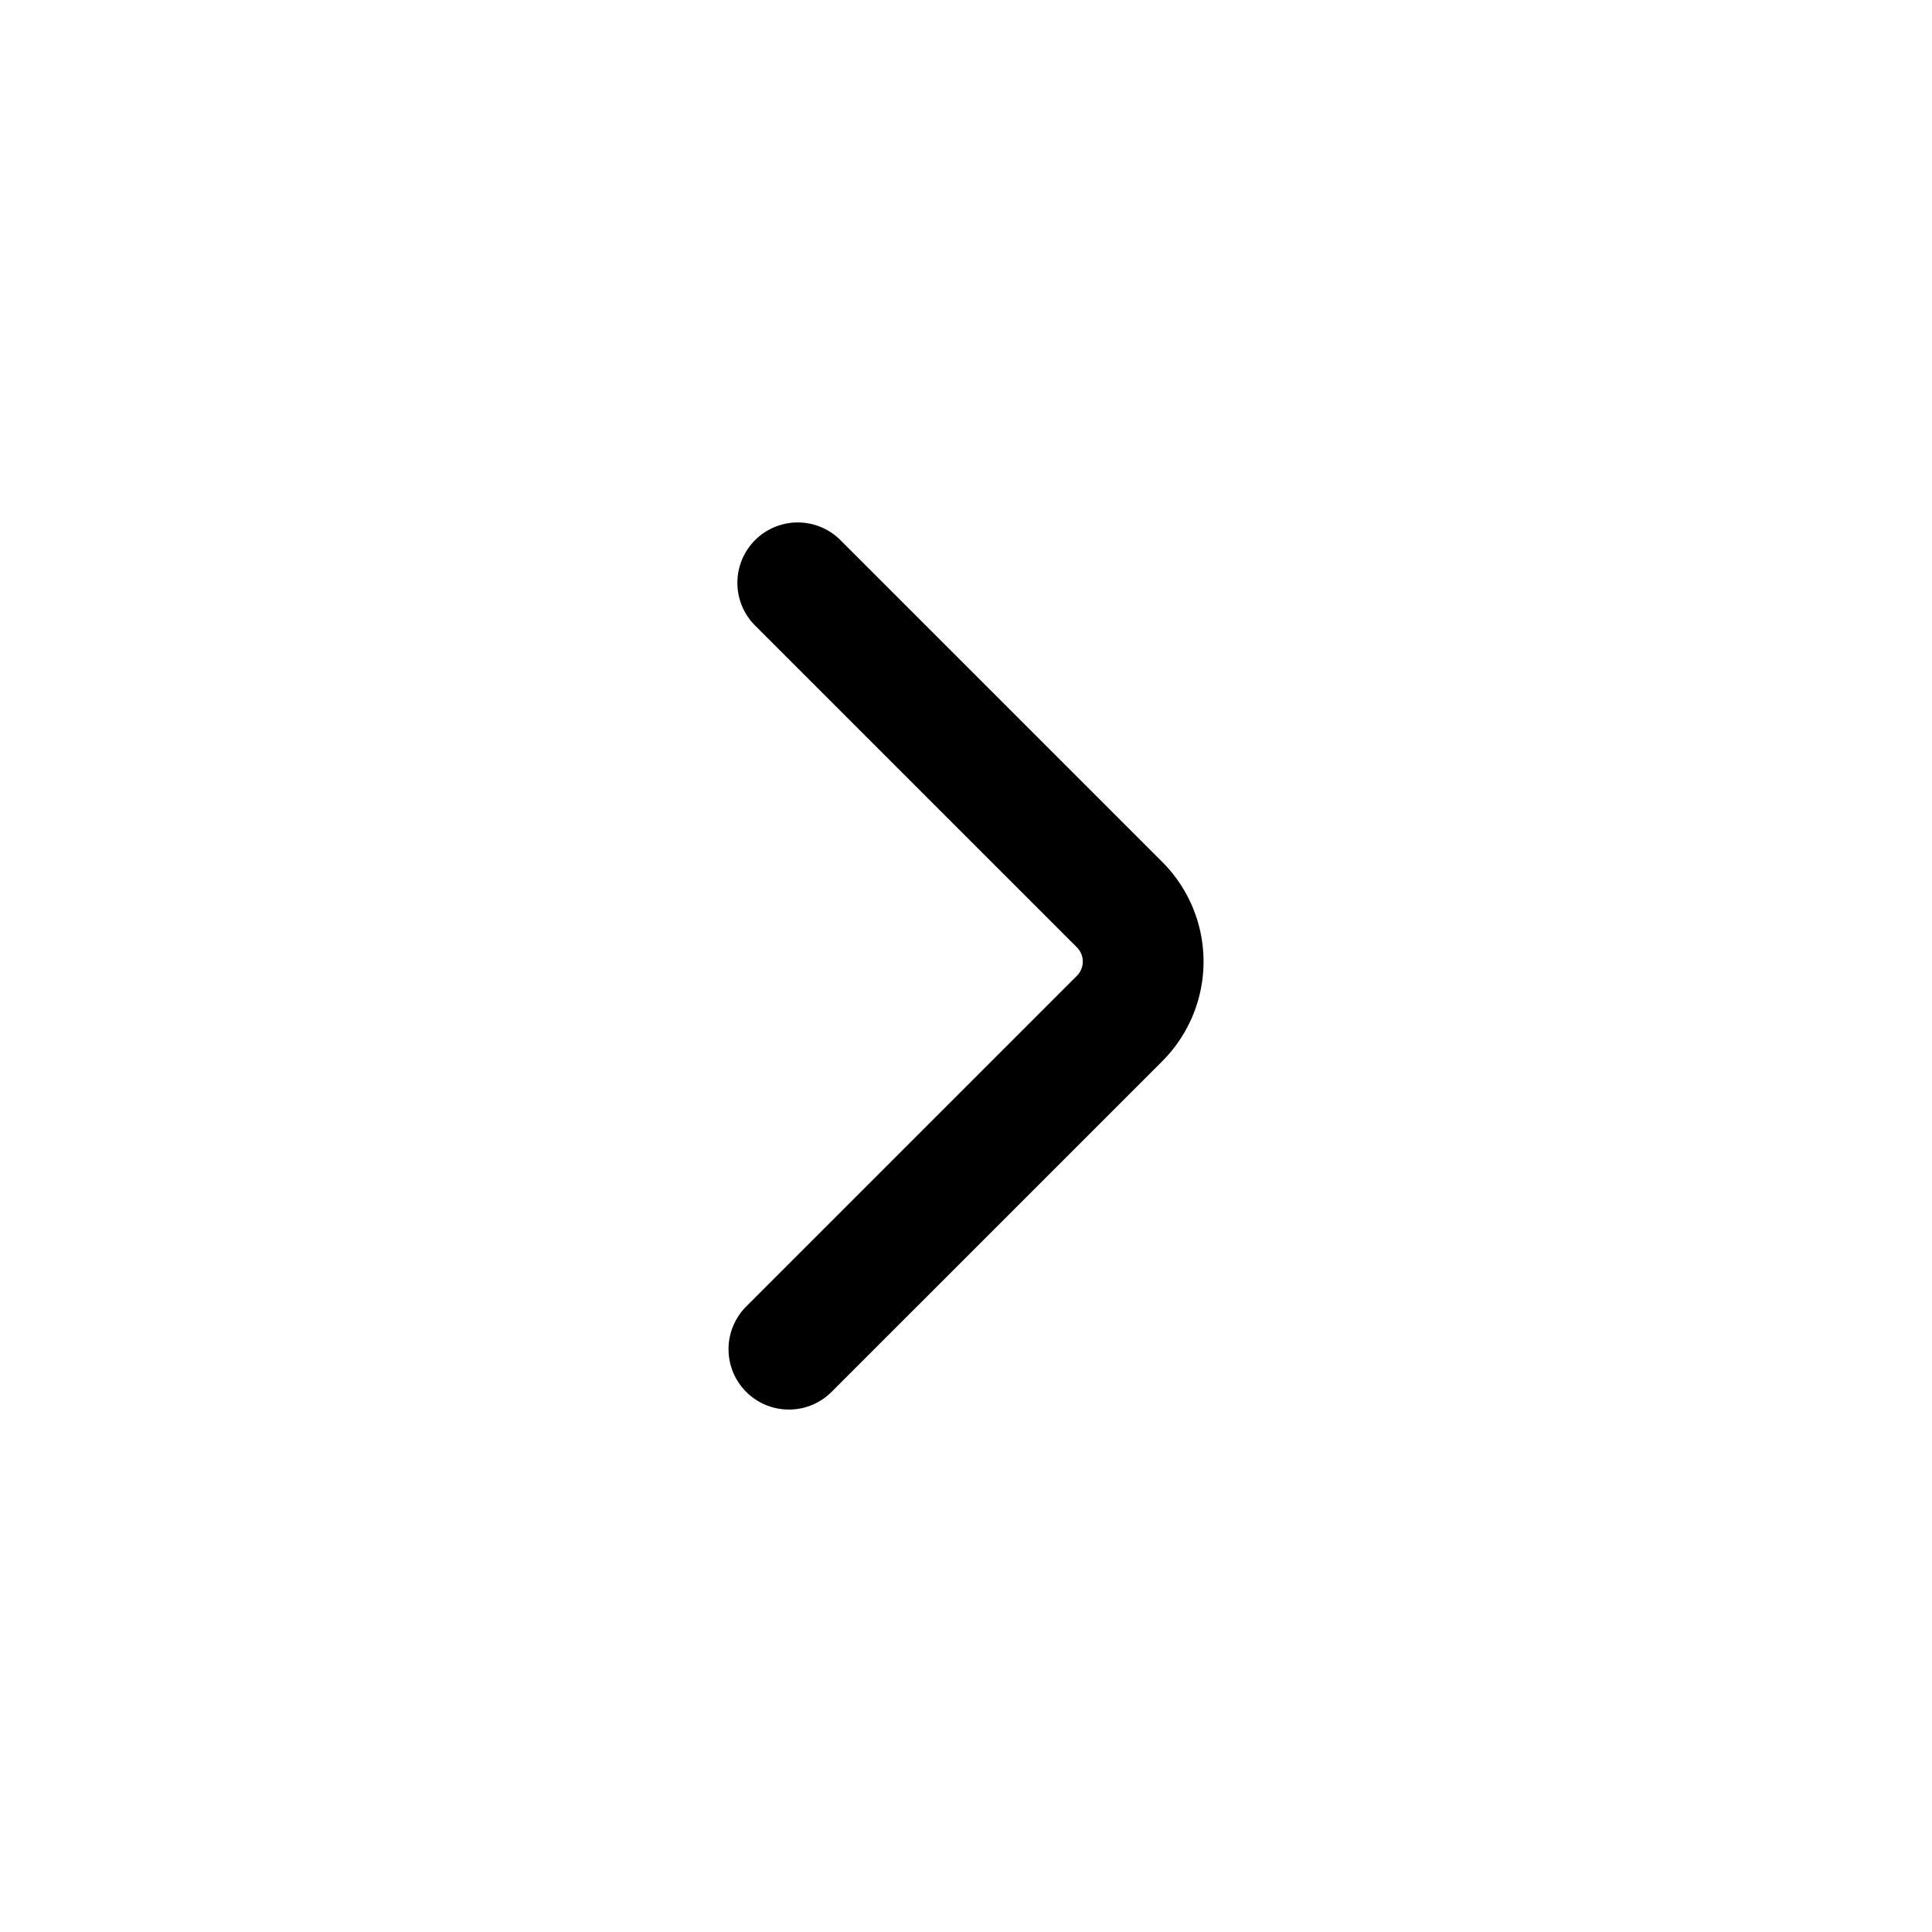 <svg xmlns="http://www.w3.org/2000/svg" width="24" height="24" viewBox="0 0 24 24">
  <g id="Icons_Chevron_ic-chevron-down" data-name="Icons / Chevron / ic-chevron-down" transform="translate(0 24) rotate(-90)">
    <rect id="Rectangle_420" data-name="Rectangle 420" width="24" height="24" fill="none"/>
    <g id="ic-chevron-down" transform="translate(0.02 0)">
      <path id="Path_52" data-name="Path 52" d="M7.22,9.8l4.11,4.11a1,1,0,0,0,1.41,0l4-4" fill="none" stroke="#000" stroke-linecap="round" stroke-linejoin="bevel" stroke-width="1.5"/>
    </g>
  </g>
</svg>
